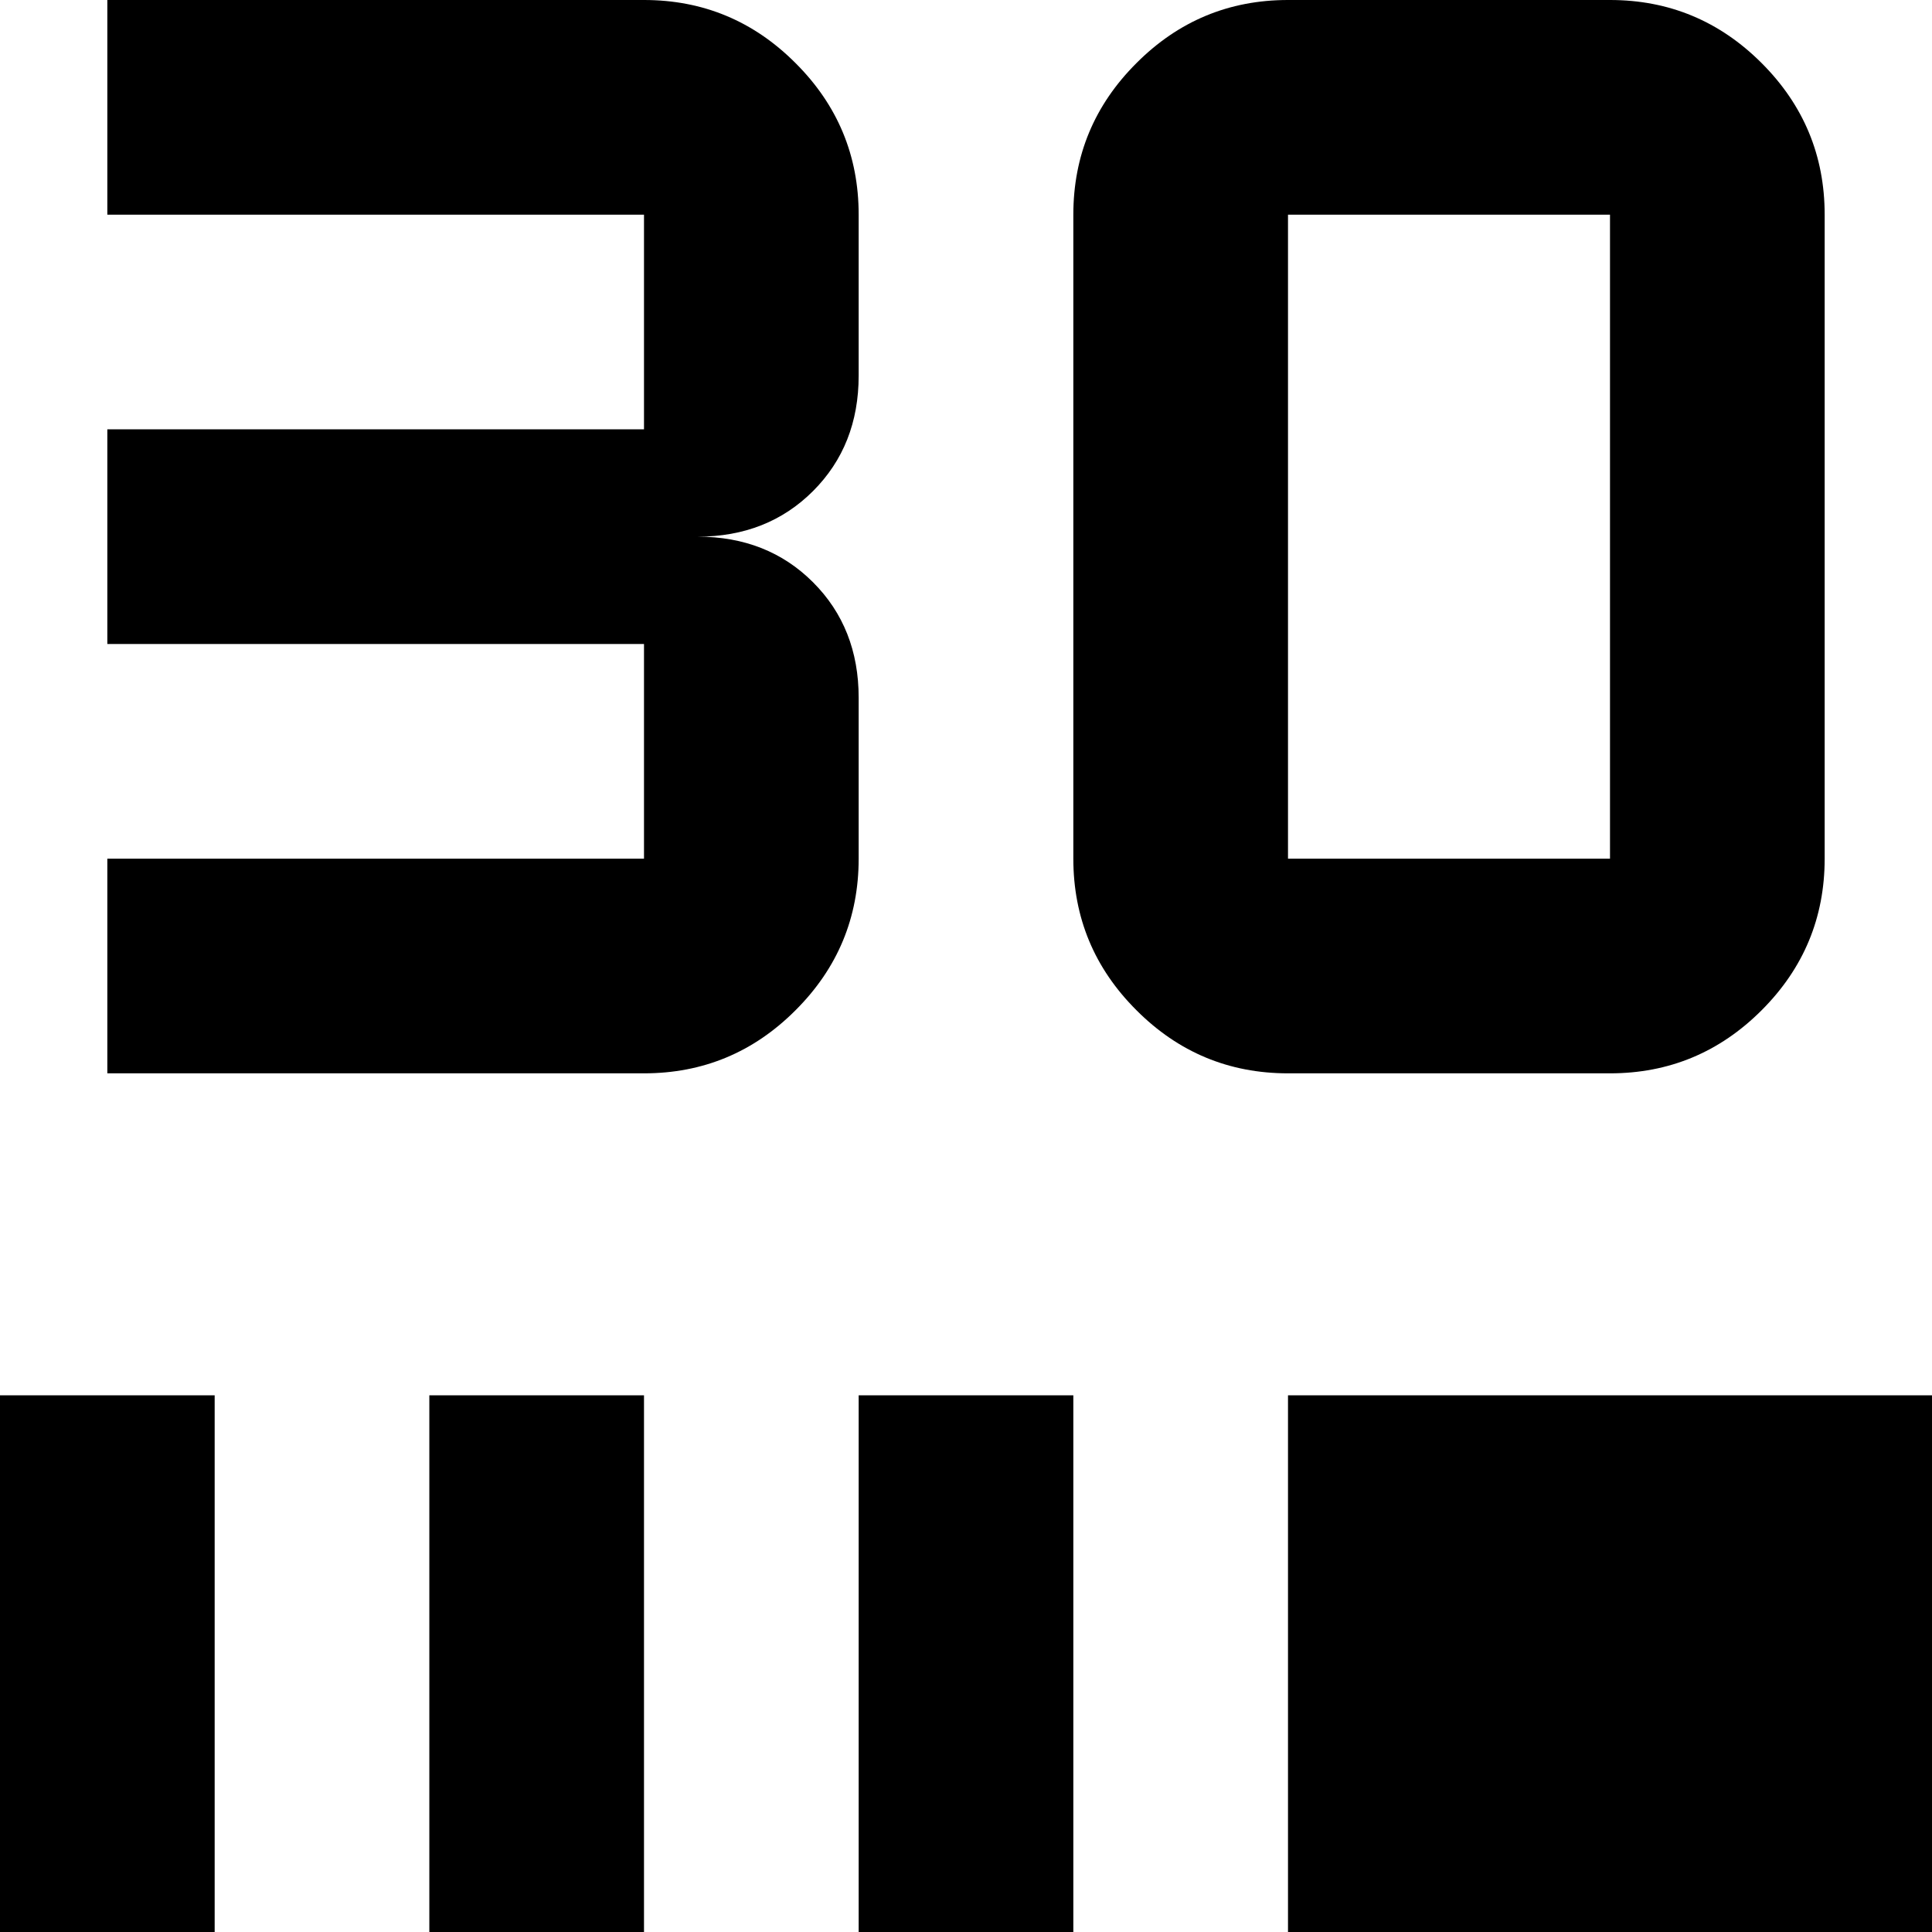 <svg width="18" height="18" viewBox="0 0 18 18" fill="none" xmlns="http://www.w3.org/2000/svg">
<mask id="mask0_1367_8" style="mask-type:alpha" maskUnits="userSpaceOnUse" x="-3" y="-4" width="24" height="24">
<rect x="-3" y="-4" width="24" height="24" fill="currentColor"/>
</mask>
<g mask="url(#mask0_1367_8)">
<path d="M1 10V8H6V6H1V4H6V2H1V0H6C6.55 0 7.021 0.196 7.412 0.588C7.804 0.979 8 1.45 8 2V3.5C8 3.933 7.858 4.292 7.575 4.575C7.292 4.858 6.933 5 6.5 5C6.933 5 7.292 5.142 7.575 5.425C7.858 5.708 8 6.067 8 6.5V8C8 8.55 7.804 9.021 7.412 9.412C7.021 9.804 6.55 10 6 10H1ZM15 10H12C11.45 10 10.979 9.804 10.588 9.412C10.196 9.021 10 8.55 10 8V2C10 1.45 10.196 0.979 10.588 0.588C10.979 0.196 11.45 0 12 0H15C15.55 0 16.021 0.196 16.413 0.588C16.804 0.979 17 1.45 17 2V8C17 8.55 16.804 9.021 16.413 9.412C16.021 9.804 15.55 10 15 10ZM15 8V2H12V8H15ZM0 18V13H2V18H0ZM4 18V13H6V18H4ZM8 18V13H10V18H8ZM12 18V13H18V18H12Z" fill="currentColor"/>
</g>
</svg>
